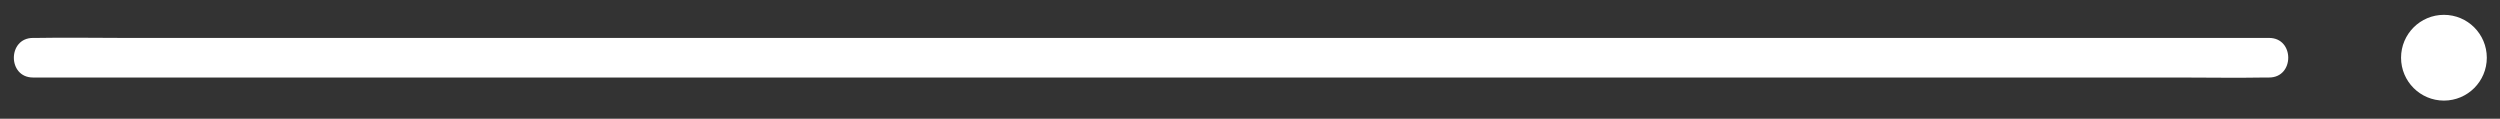 <?xml version="1.0" encoding="utf-8"?>
<!-- Generator: Adobe Illustrator 24.2.1, SVG Export Plug-In . SVG Version: 6.00 Build 0)  -->
<svg version="1.1" id="Capa_1" xmlns="http://www.w3.org/2000/svg" xmlns:xlink="http://www.w3.org/1999/xlink" x="0px" y="0px"
	 viewBox="0 0 379 18" style="enable-background:new 0 0 379 18;" xml:space="preserve">
<rect x="0" y="0" width="379" height="18" fill="#333333" stroke="none"/>
<style type="text/css">
	.st0{display:none;}
	.st1{fill:#FFFFFF;}
</style>
<rect x="0" class="st0" width="379" height="18"/>
<g>
	<g>
		<g>
			<path class="st1" d="M5,11.75c3.04,0,6.09,0,9.13,0c8.21,0,16.41,0,24.62,0c12.17,0,24.34,0,36.5,0c14.85,0,29.69,0,44.54,0
				c16.2,0,32.41,0,48.61,0c16.47,0,32.93,0,49.4,0c15.25,0,30.5,0,45.75,0c12.93,0,25.87,0,38.8,0c9.3,0,18.6,0,27.89,0
				c4.39,0,8.79,0.08,13.18,0c0.19,0,0.38,0,0.58,0c3.86,0,3.87-6,0-6c-3.04,0-6.09,0-9.13,0c-8.21,0-16.41,0-24.62,0
				c-12.17,0-24.34,0-36.5,0c-14.85,0-29.69,0-44.54,0c-16.2,0-32.41,0-48.61,0c-16.47,0-32.93,0-49.4,0c-15.25,0-30.5,0-45.75,0
				c-12.93,0-25.87,0-38.8,0c-9.3,0-18.6,0-27.89,0c-4.39,0-8.79-0.08-13.18,0c-0.19,0-0.38,0-0.58,0C1.14,5.75,1.13,11.75,5,11.75
				L5,11.75z"/>
		</g>
	</g>
</g>
<circle class="st1" cx="370.5" cy="8.75" r="6.5"/>
</svg>
